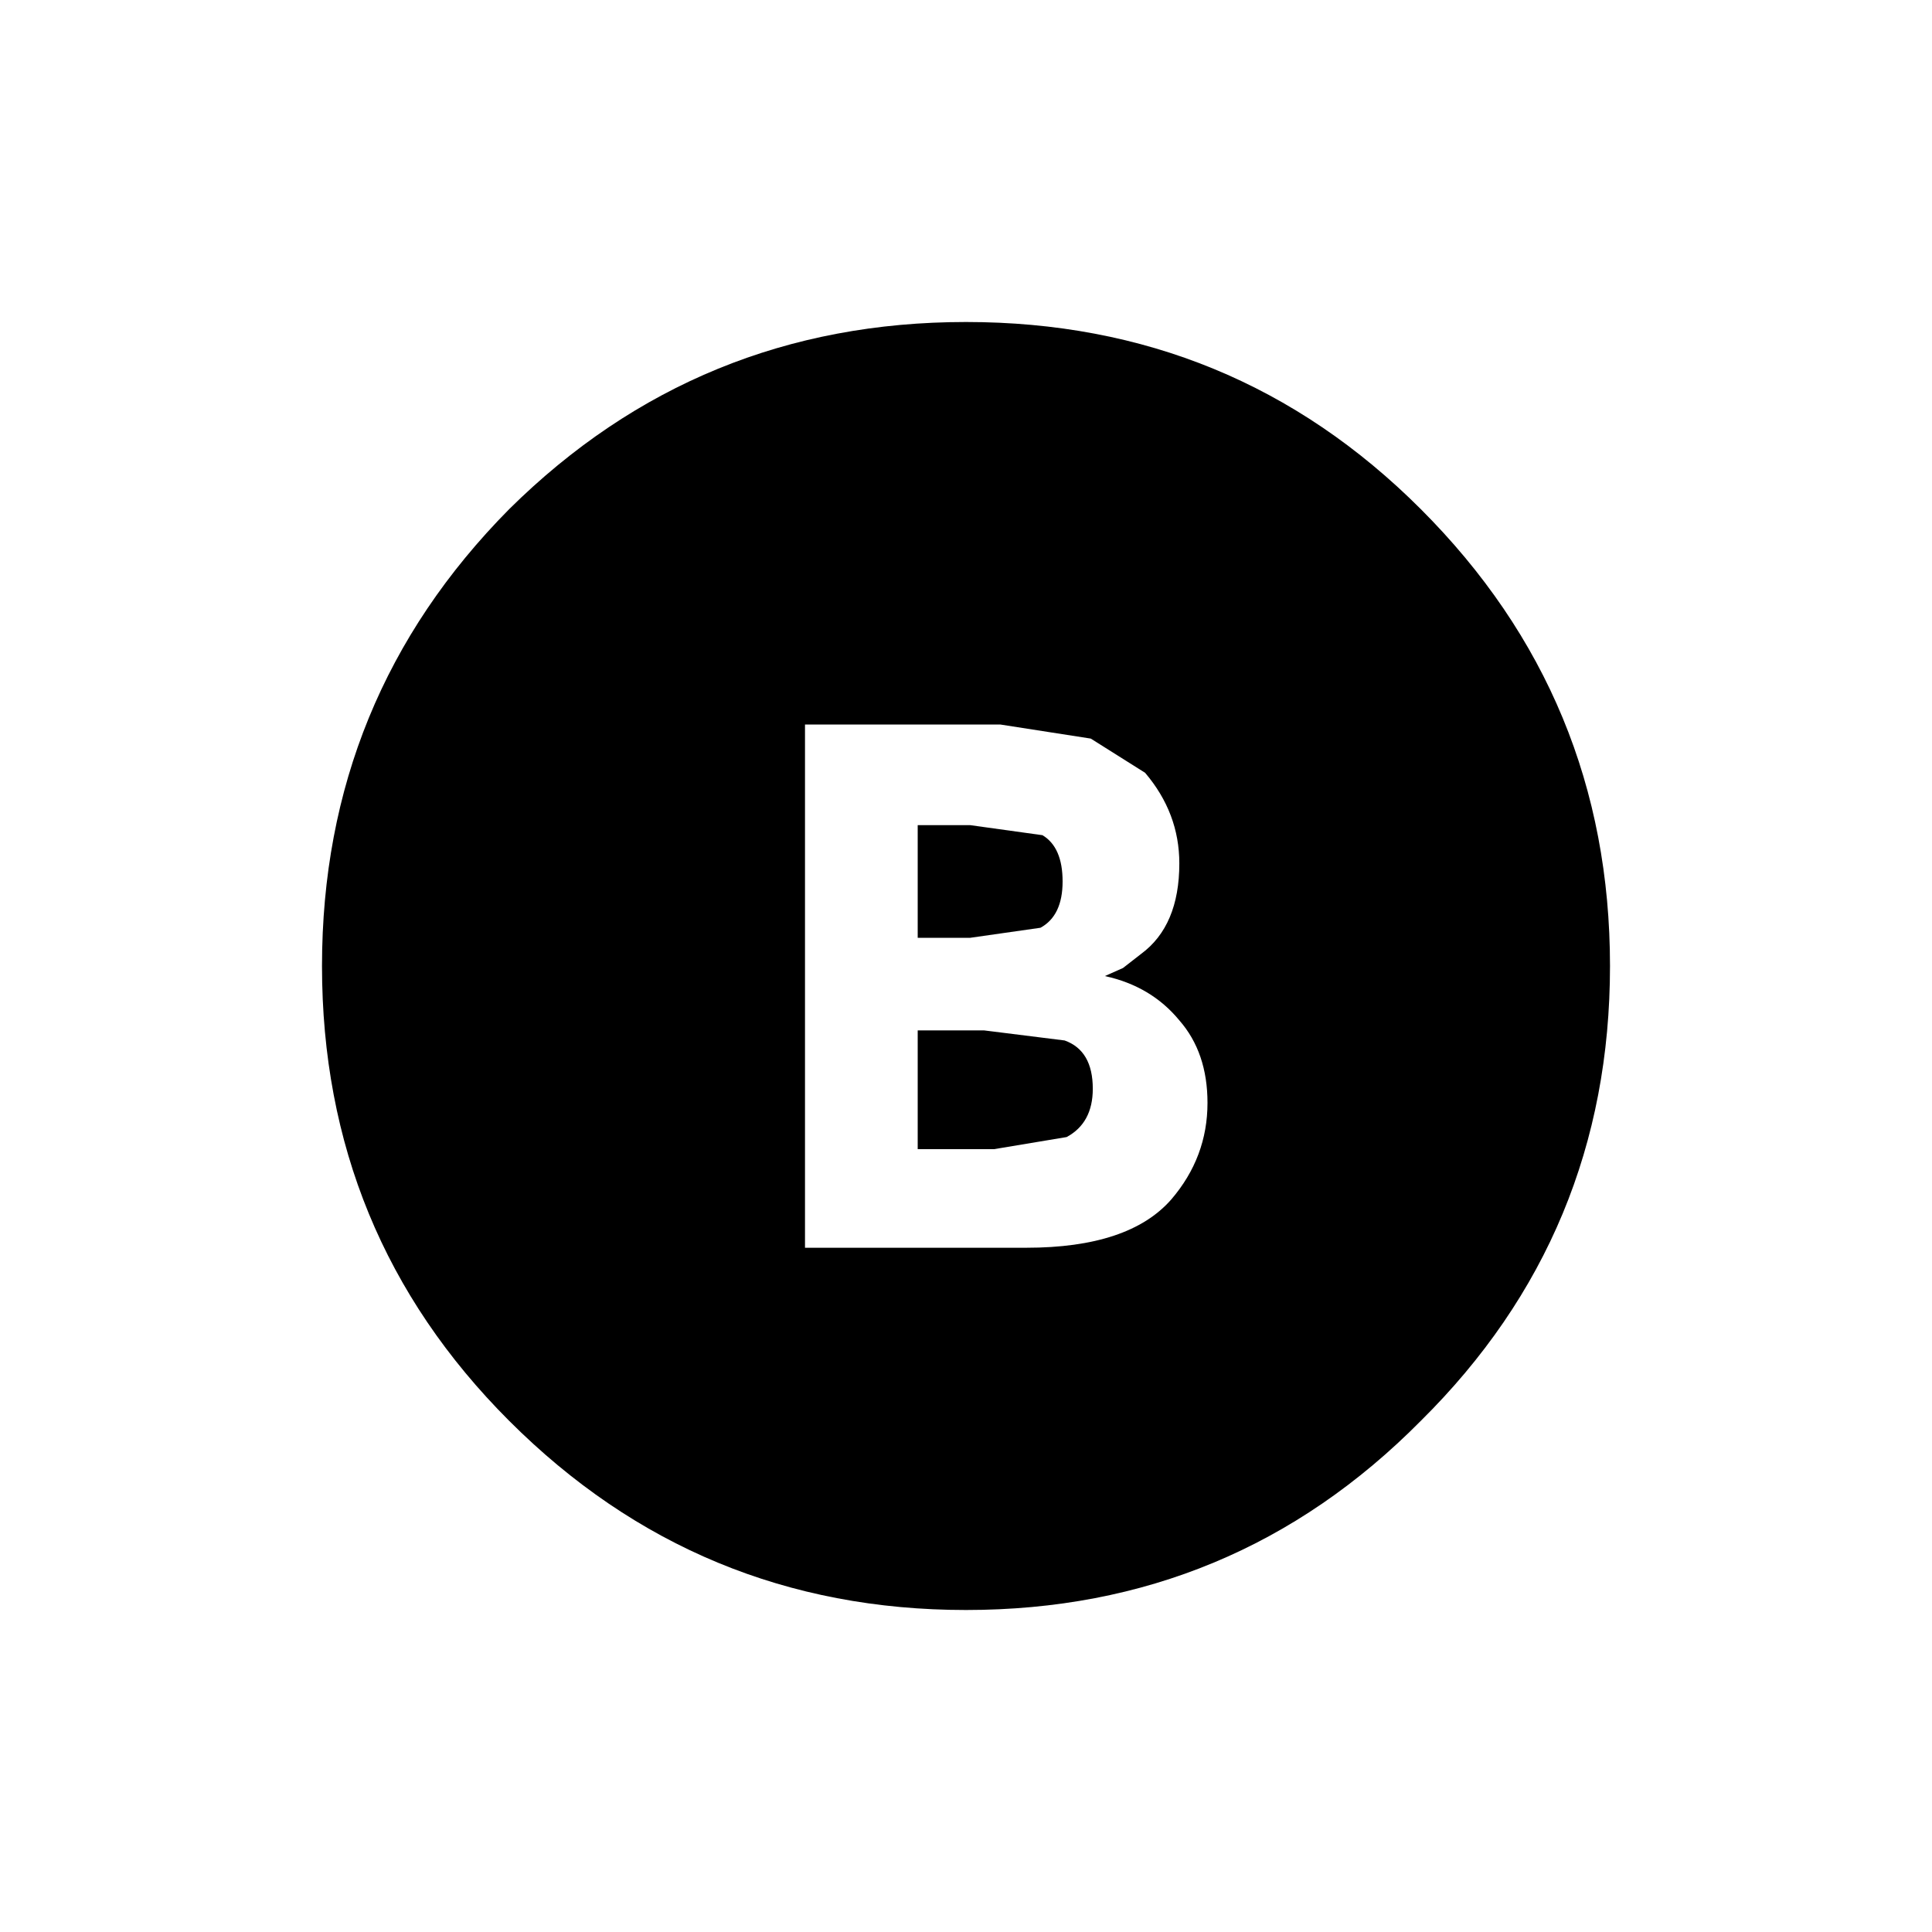 <svg xmlns:dc="http://purl.org/dc/elements/1.1/" xmlns:cc="http://creativecommons.org/ns#" xmlns:rdf="http://www.w3.org/1999/02/22-rdf-syntax-ns#" xmlns:svg="http://www.w3.org/2000/svg" xmlns="http://www.w3.org/2000/svg" xmlns:sodipodi="http://sodipodi.sourceforge.net/DTD/sodipodi-0.dtd" xmlns:inkscape="http://www.inkscape.org/namespaces/inkscape" width="48" height="48" id="svg5057" version="1.1" inkscape:version="0.91 r13725" viewBox="0 0 48 48" sodipodi:docname="all_icons.tar">
  <defs id="defs5059"/>
  <sodipodi:namedview id="base" pagecolor="#ffffff" bordercolor="#666666" borderopacity="1.0" inkscape:pageopacity="0.0" inkscape:pageshadow="2" inkscape:zoom="5.3607533" inkscape:cx="17.083968" inkscape:cy="9.574371" inkscape:current-layer="layer36" showgrid="true" inkscape:grid-bbox="true" inkscape:document-units="px" inkscape:window-width="1680" inkscape:window-height="988" inkscape:window-x="-8" inkscape:window-y="-8" inkscape:window-maximized="1" showguides="true">
    <inkscape:grid type="xygrid" id="grid6922"/>
  </sodipodi:namedview>
  <g inkscape:groupmode="layer" id="layer97" inkscape:label="button-b" style="display:inline">
    <path id="path5125" style="fill:#000000;stroke:none" d="m 24.85,18 -4.85,0 0,13 5.5,0 q 2.55,0 3.6,-1.2 0.9,-1.05 0.9,-2.4 0,-1.25 -0.7,-2.05 -0.7,-0.85 -1.85,-1.1 l 0.45,-0.2 0.45,-0.35 Q 29.3,23 29.3,21.45 29.3,20.2 28.45,19.2 L 27.1,18.35 24.85,18 M 24,8 Q 30.65,8 35.3,12.65 40,17.35 40,24 40,30.65 35.3,35.3 30.65,40 24,40 17.35,40 12.65,35.3 8,30.65 8,24 8,17.35 12.65,12.65 17.35,8 24,8 m -1.2,12.5 1.3,0 1.8,0.25 q 0.5,0.3 0.5,1.15 0,0.85 -0.55,1.15 l -1.75,0.25 -1.3,0 0,-2.8 m 1.65,5.1 2,0.25 q 0.7,0.25 0.7,1.2 0,0.85 -0.65,1.2 l -1.8,0.3 -1.9,0 0,-2.95 1.65,0" inkscape:connector-curvature="0"/>
  </g>
  </svg>